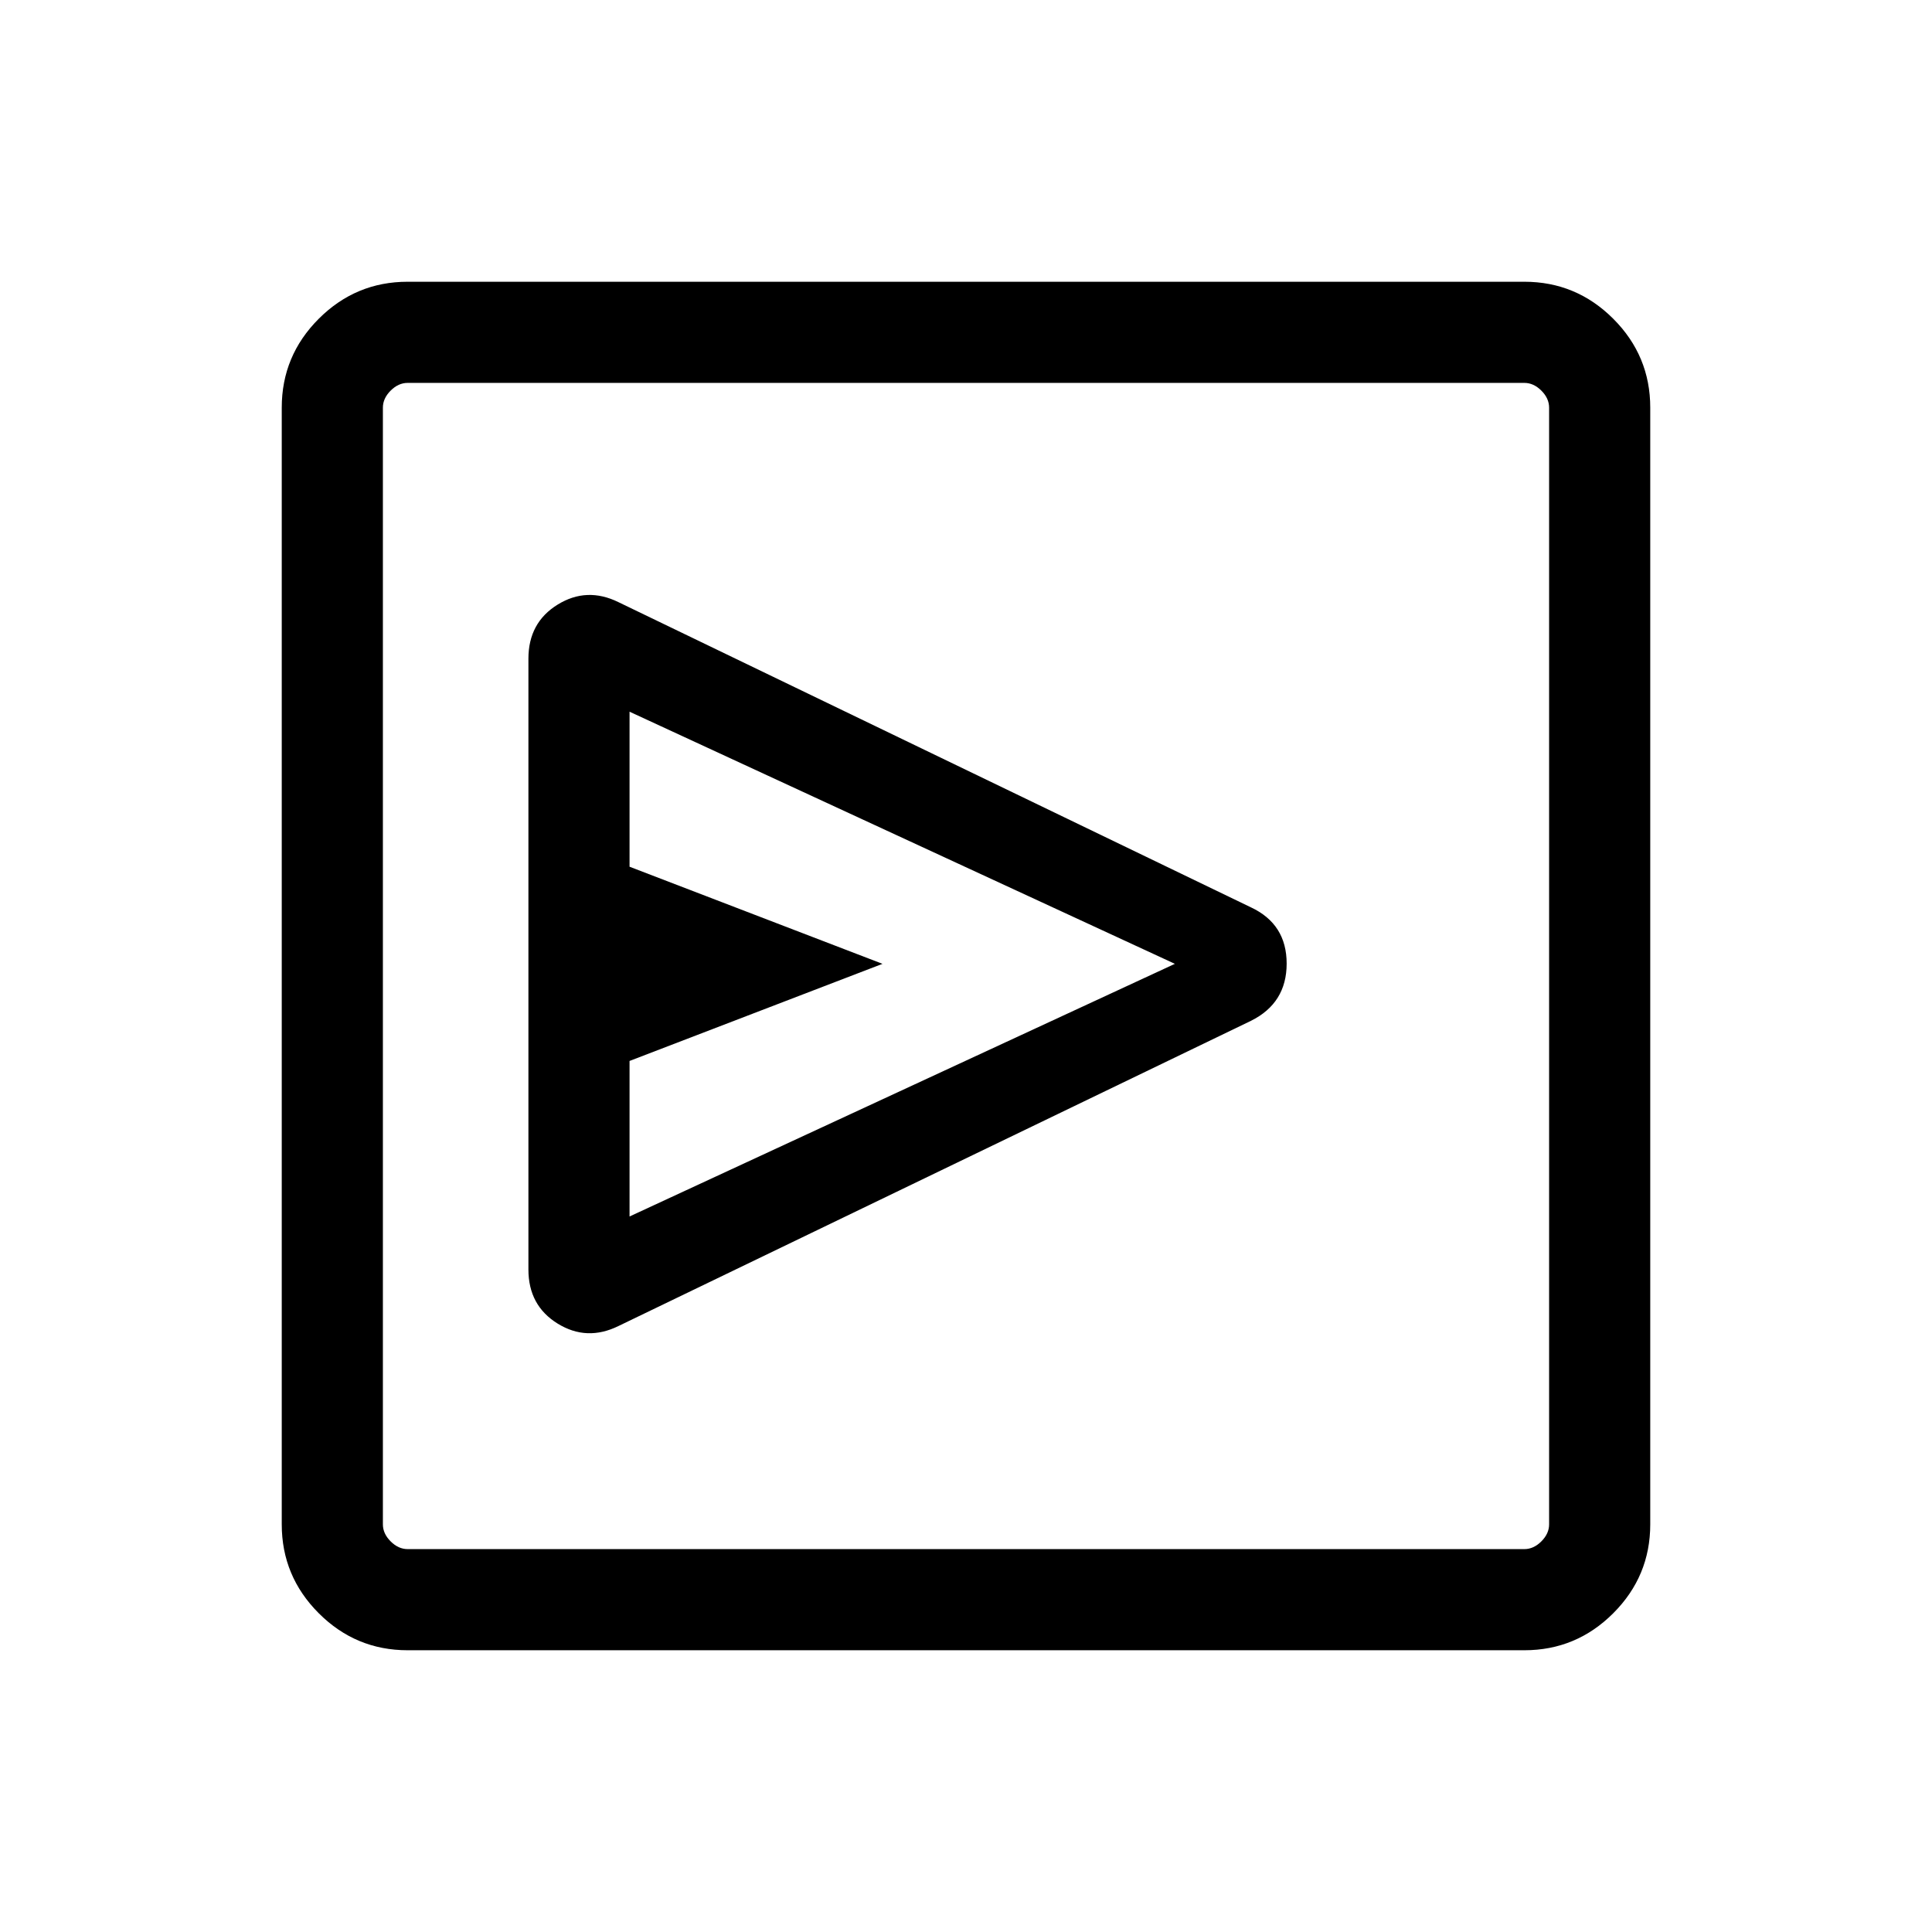 <svg xmlns="http://www.w3.org/2000/svg" height="40" viewBox="0 -960 960 960" width="40"><path d="M621.562-452.744q17.769-8.812 17.769-28.457 0-19.644-17.769-27.953L307.36-660.767q-15.769-7.769-30.282 1.192-14.512 8.961-14.512 26.884v303.484q0 17.923 14.512 26.885 14.513 8.961 30.282 1.192l314.202-151.614ZM312.82-355.538v-77.282l125.693-48.257-125.693-48.256v-77.026l270.975 125.282L312.82-355.538ZM202.565-140.001q-25.788 0-44.176-18.388t-18.388-44.176v-554.87q0-25.788 18.388-44.176t44.176-18.388h554.87q25.788 0 44.176 18.388t18.388 44.176v554.87q0 25.788-18.388 44.176t-44.176 18.388h-554.87Zm0-50.255h554.87q4.616 0 8.462-3.847 3.847-3.846 3.847-8.462v-554.87q0-4.616-3.847-8.462-3.846-3.847-8.462-3.847h-554.87q-4.616 0-8.462 3.847-3.847 3.846-3.847 8.462v554.87q0 4.616 3.847 8.462 3.846 3.847 8.462 3.847Zm-12.309-579.488V-190.256-769.744Z"/></svg>